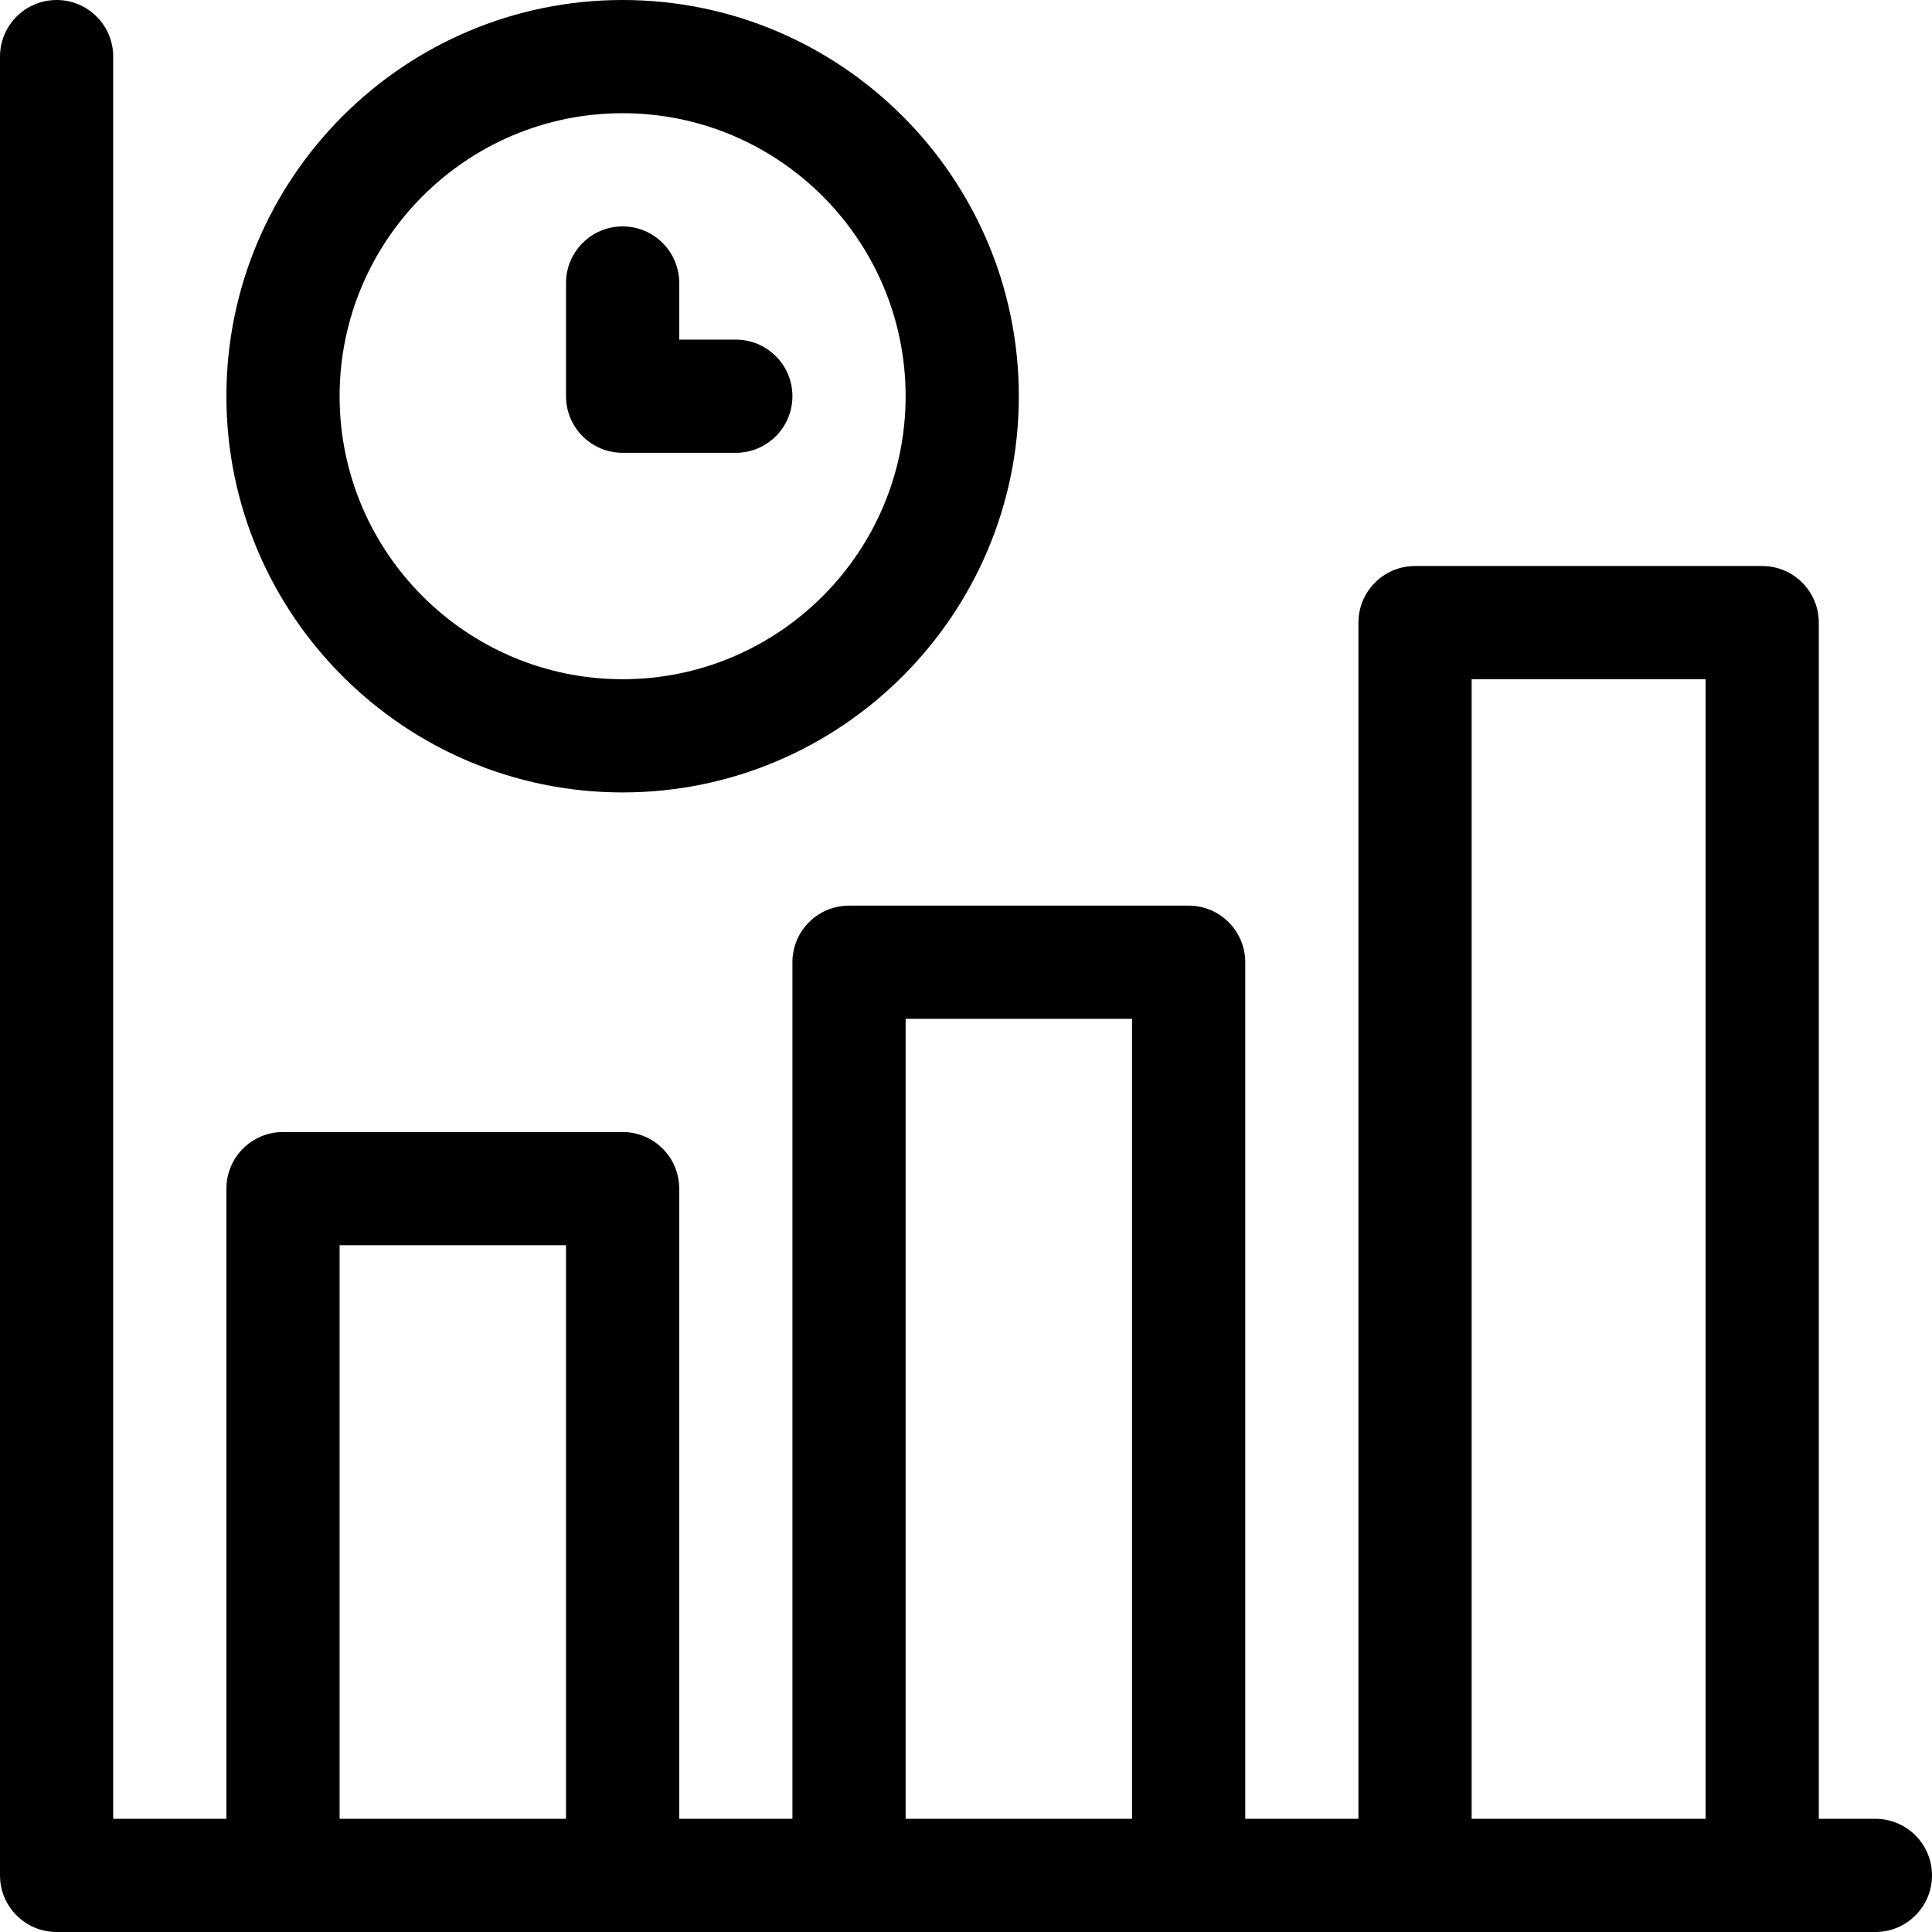 <?xml version="1.0" encoding="iso-8859-1"?>
<!-- Generator: Adobe Illustrator 19.0.0, SVG Export Plug-In . SVG Version: 6.00 Build 0)  -->
<svg xmlns="http://www.w3.org/2000/svg" xmlns:xlink="http://www.w3.org/1999/xlink" version="1.1" id="Capa_1" x="0px" y="0px" viewBox="0 0 512 512" style="enable-background:new 0 0 512 512;" xml:space="preserve">
<g>
	<g>
		<path d="M497,482h-15V165c0-8.284-6.716-15-15-15h-92c-8.284,0-15,6.716-15,15v317h-30V255c0-8.284-6.716-15-15-15h-90    c-8.284,0-15,6.716-15,15v227h-30V315c0-8.284-6.716-15-15-15H75c-8.284,0-15,6.716-15,15v167H30V15c0-8.284-6.716-15-15-15    S0,6.716,0,15v482c0,8.284,6.716,15,15,15c2.186,0,476.808,0,482,0c8.284,0,15-6.716,15-15S505.284,482,497,482z M150,482H90V330    h60V482z M300,482h-60V270h60V482z M452,482h-62V180h62V482z"/>
	</g>
</g>
<g>
	<g>
		<path d="M165,0C107.103,0,60,47.103,60,105s47.103,105,105,105c57.897,0,105-47.103,105-105C270,47.103,222.897,0,165,0z M165,180    c-41.355,0-75-33.645-75-75s33.645-75,75-75s75,33.645,75,75S206.355,180,165,180z"/>
	</g>
</g>
<g>
	<g>
		<path d="M195,90h-15V75c0-8.284-6.716-15-15-15s-15,6.716-15,15v30c0,8.284,6.716,15,15,15h30c8.284,0,15-6.716,15-15    S203.284,90,195,90z"/>
	</g>
</g>
<g>
</g>
<g>
</g>
<g>
</g>
<g>
</g>
<g>
</g>
<g>
</g>
<g>
</g>
<g>
</g>
<g>
</g>
<g>
</g>
<g>
</g>
<g>
</g>
<g>
</g>
<g>
</g>
<g>
</g>
</svg>
